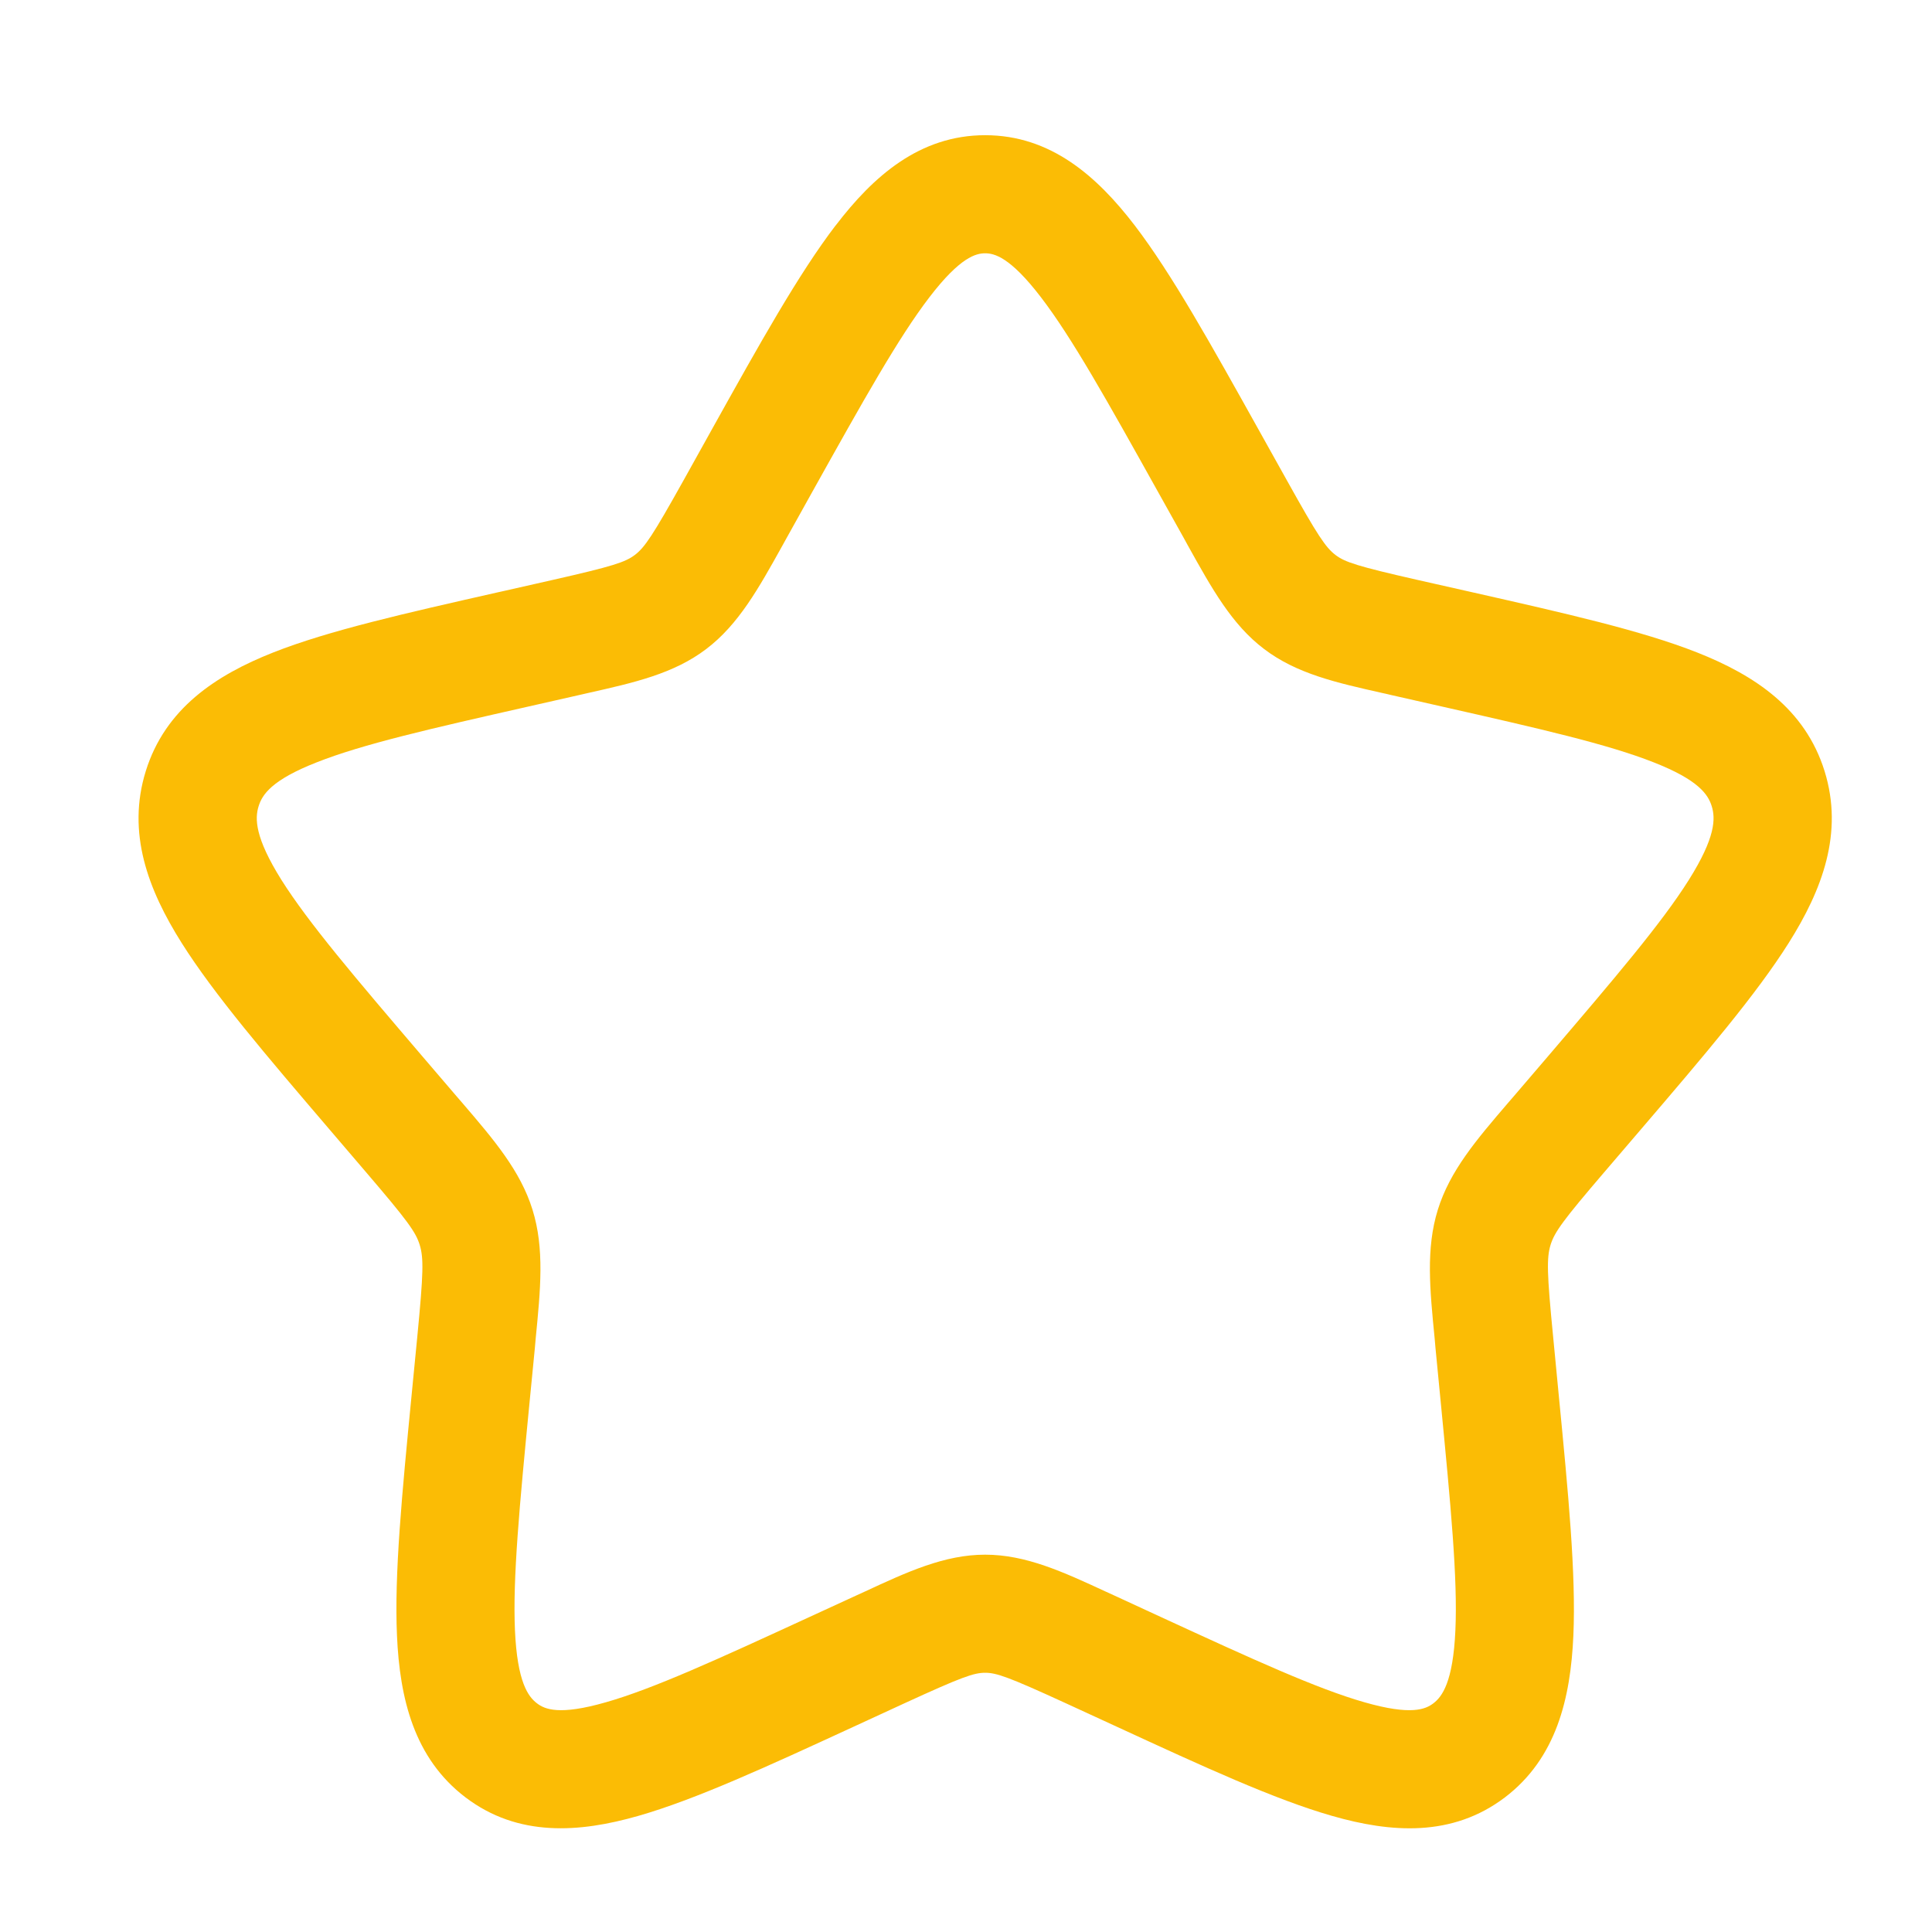 <svg width="46" height="46" viewBox="0 0 46 46" fill="none" xmlns="http://www.w3.org/2000/svg">
<path fill-rule="evenodd" clip-rule="evenodd" d="M22.129 7.077C21.39 8.041 20.558 9.53 19.346 11.701L18.733 12.802L18.623 13.001C18.06 14.013 17.582 14.872 16.815 15.453C16.041 16.042 15.096 16.254 13.997 16.501L13.783 16.55L12.591 16.82C10.238 17.352 8.635 17.718 7.54 18.151C6.469 18.571 6.244 18.918 6.158 19.194C6.066 19.486 6.064 19.934 6.701 20.951C7.352 21.982 8.449 23.268 10.05 25.143L10.864 26.094L11.005 26.257C11.76 27.138 12.39 27.873 12.679 28.803C12.966 29.727 12.87 30.697 12.754 31.874L12.735 32.094L12.611 33.363C12.368 35.861 12.206 37.582 12.261 38.819C12.317 40.057 12.578 40.398 12.786 40.556C12.97 40.696 13.311 40.85 14.423 40.531C15.553 40.209 17.057 39.521 19.26 38.506L20.378 37.992L20.582 37.899C21.604 37.424 22.489 37.016 23.456 37.016C24.424 37.016 25.309 37.424 26.331 37.897C26.399 37.93 26.468 37.961 26.537 37.991L27.653 38.506C29.856 39.521 31.36 40.209 32.49 40.531C33.602 40.85 33.943 40.696 34.127 40.556C34.335 40.398 34.596 40.055 34.652 38.819C34.708 37.582 34.543 35.861 34.301 33.363L34.178 32.094L34.159 31.874C34.043 30.697 33.947 29.727 34.234 28.803C34.523 27.873 35.153 27.138 35.908 26.257L36.049 26.094L36.863 25.143C38.464 23.268 39.561 21.982 40.21 20.951C40.849 19.934 40.847 19.488 40.755 19.194C40.669 18.918 40.444 18.571 39.373 18.151C38.276 17.718 36.675 17.352 34.322 16.82L33.13 16.55C33.056 16.531 32.985 16.516 32.916 16.501C31.817 16.254 30.872 16.042 30.098 15.453C29.329 14.872 28.855 14.015 28.29 13.001L28.181 12.802L27.566 11.701C26.355 9.53 25.523 8.041 24.784 7.077C24.047 6.114 23.67 6.031 23.456 6.031C23.243 6.031 22.866 6.114 22.129 7.077ZM19.898 5.367C20.788 4.201 21.893 3.219 23.456 3.219C25.02 3.219 26.123 4.201 27.017 5.367C27.895 6.515 28.826 8.186 29.965 10.227L30.638 11.433C31.373 12.753 31.562 13.034 31.798 13.214C32.023 13.385 32.318 13.482 33.748 13.807L35.061 14.103C37.266 14.602 39.083 15.012 40.405 15.534C41.777 16.076 42.979 16.872 43.442 18.359C43.9 19.831 43.386 21.185 42.591 22.447C41.818 23.675 40.585 25.119 39.077 26.881L38.186 27.922C37.217 29.054 37.015 29.332 36.919 29.637C36.823 29.951 36.831 30.312 36.979 31.822L37.112 33.206C37.341 35.561 37.526 37.481 37.461 38.943C37.395 40.434 37.058 41.862 35.83 42.796C34.577 43.745 33.12 43.64 31.714 43.235C30.351 42.845 28.652 42.063 26.59 41.112L25.36 40.546C24.013 39.928 23.726 39.828 23.456 39.828C23.186 39.828 22.9 39.928 21.553 40.546L20.325 41.112C18.261 42.063 16.562 42.845 15.199 43.235C13.793 43.638 12.336 43.745 11.085 42.796C9.855 41.862 9.518 40.434 9.452 38.945C9.386 37.483 9.572 35.561 9.801 33.208L9.936 31.822C10.082 30.311 10.09 29.951 9.992 29.637C9.898 29.332 9.696 29.056 8.726 27.922L7.836 26.881C6.33 25.119 5.096 23.675 4.324 22.449C3.527 21.185 3.013 19.831 3.471 18.359C3.934 16.872 5.136 16.076 6.508 15.534C7.83 15.012 9.647 14.602 11.852 14.103L11.97 14.077L13.163 13.807C14.595 13.482 14.888 13.385 15.115 13.213C15.351 13.034 15.54 12.753 16.277 11.433L16.948 10.227C18.086 8.184 19.018 6.515 19.896 5.367" fill="#FBBC05"/>
</svg>
